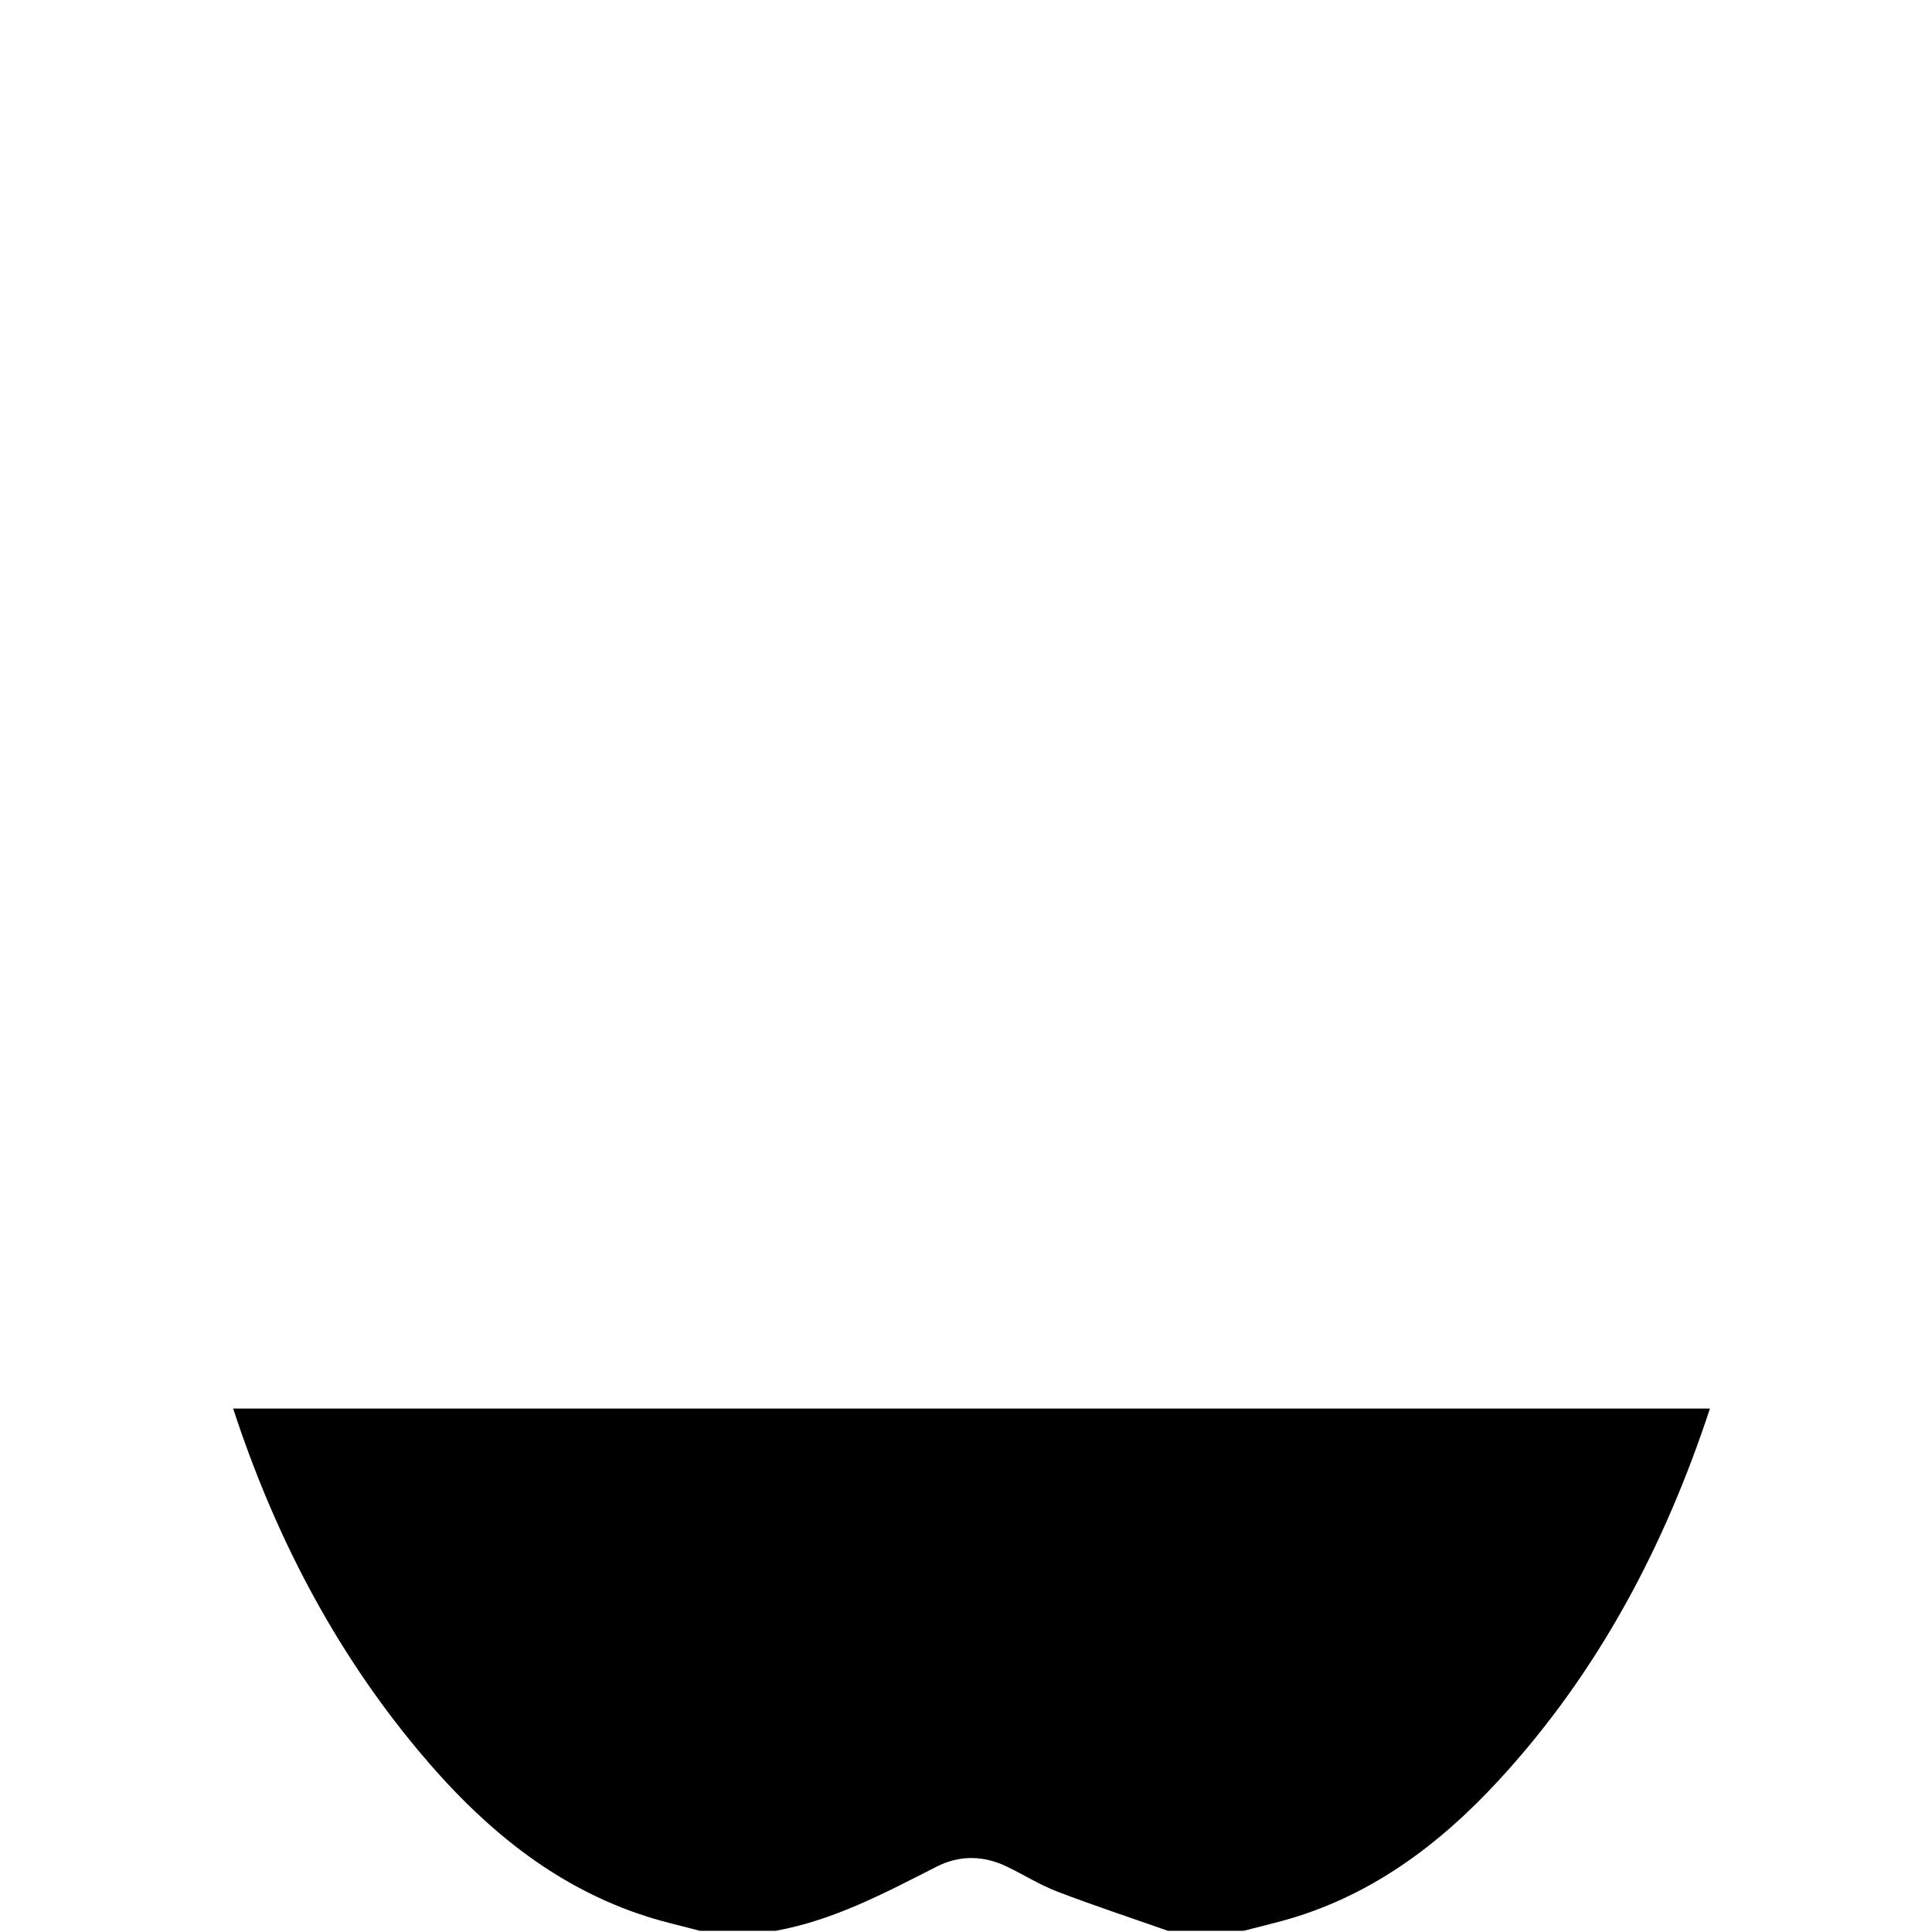 <svg xmlns="http://www.w3.org/2000/svg" version="1.1" id="Capa_1" x="0px" y="0px"
	 width="1080px" height="1080px" viewBox="0 0 1080 1080" enable-background="new 0 0 1080 1080">

<path className="trazado5" fill-rule="evenodd" d="M130.335,787.406c22.801,69.688,56.022,134.394,103.856,191.582c34.745,41.541,75.12,75.858,127.983,92.551
	c9.577,3.024,19.414,5.224,29.132,7.804h42.195c32.438-5.83,61.08-21.131,89.998-35.836c12.97-6.596,26.327-6.351,39.423-0.031
	c9.444,4.558,18.432,10.23,28.176,13.958c20.412,7.811,41.19,14.663,61.817,21.909h42.195c7.024-1.795,14.07-3.51,21.07-5.396
	c49.208-13.255,88.268-42.437,122.056-79.196c55.543-60.427,92.446-130.852,117.635-207.345H130.335z"/>

</svg>